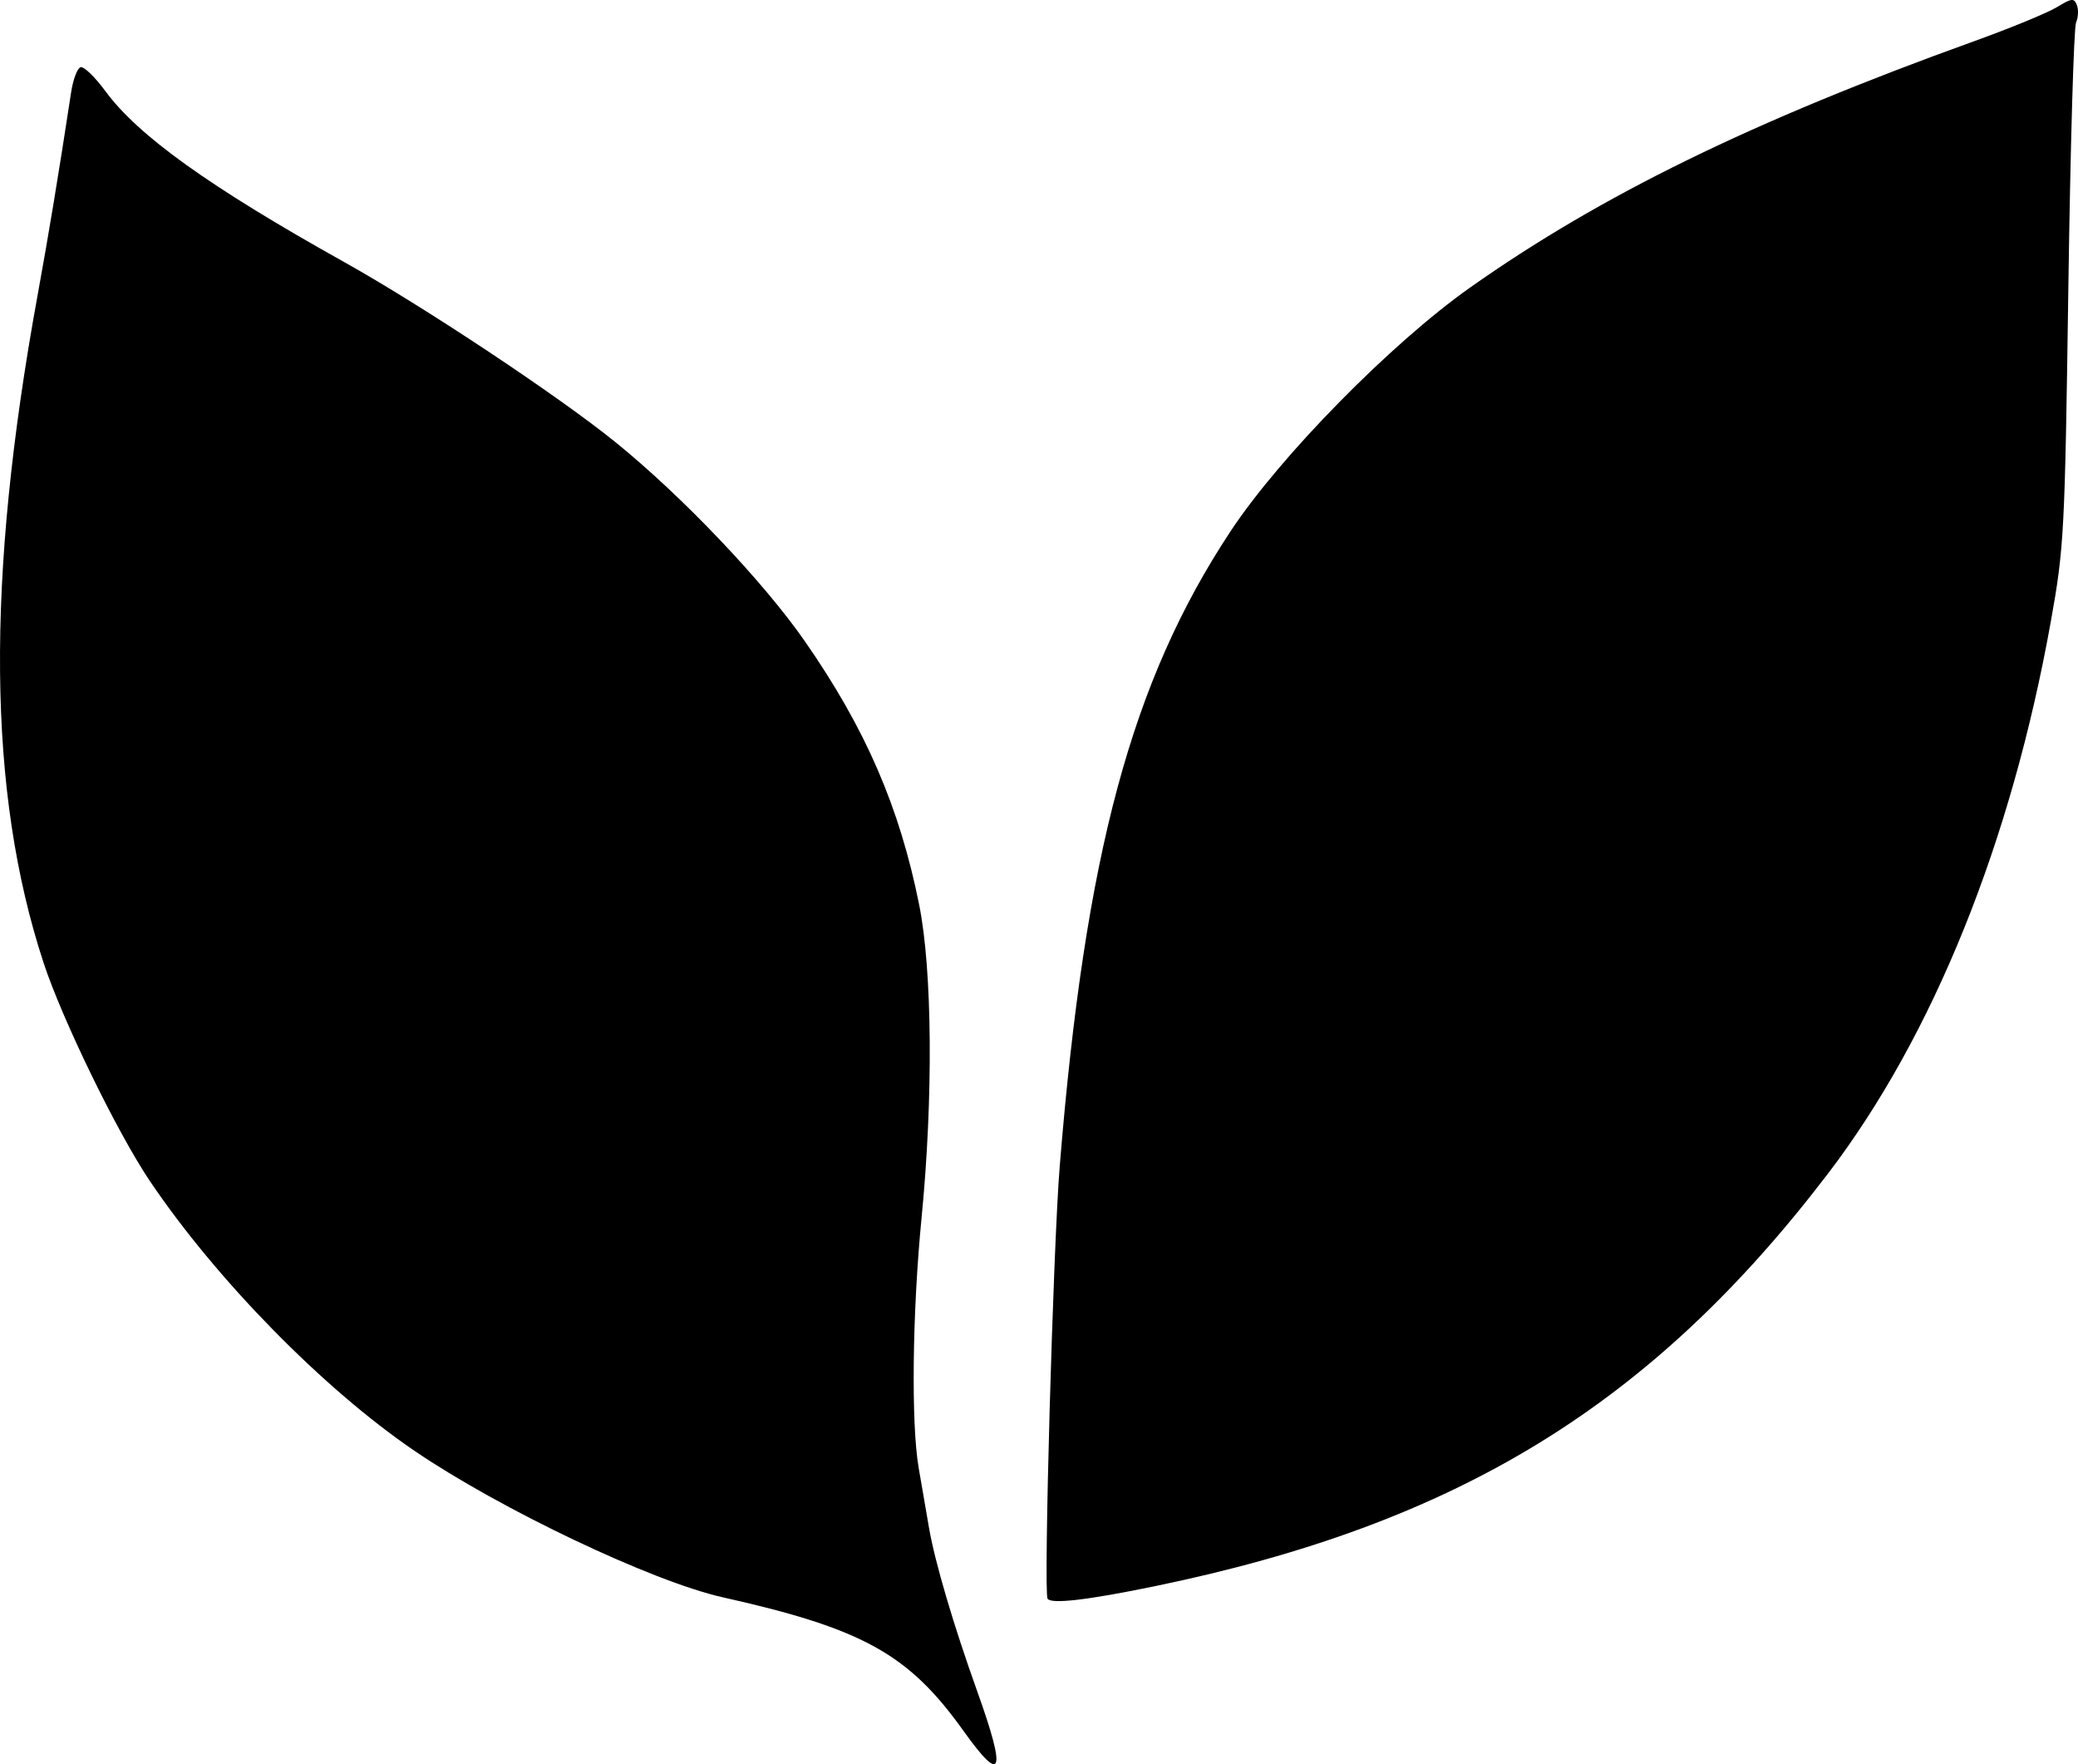 <?xml version="1.0" encoding="UTF-8"?>
<svg xmlns="http://www.w3.org/2000/svg" xmlns:xlink="http://www.w3.org/1999/xlink" width="3000" height="2547" viewBox="0 0 3000 2547">
<path fill-rule="nonzero" fill="rgb(0%, 0%, 0%)" fill-opacity="1" d="M 1391.262 2498.988 C 1311.801 2387.637 1245.98 2351.078 1043.289 2305.723 C 941.855 2283.023 722.48 2178.789 598.441 2094.355 C 466.84 2004.781 312.762 1847.73 216.453 1705.004 C 169.559 1635.512 89.797 1471.781 62.875 1389.738 C -18.012 1143.25 -20.781 837.871 54.145 426.879 C 70.395 337.762 84.48 252.531 102.684 133.199 C 105.484 114.859 111.586 98.578 116.242 97.031 C 120.902 95.469 136.977 110.91 151.961 131.32 C 199.32 195.84 302.363 269.641 496.227 377.91 C 611.012 442.012 805.699 571.23 888.602 638.352 C 984.93 716.328 1102 839.391 1162.051 925.781 C 1249.5 1051.602 1298.719 1165.039 1326.98 1305.949 C 1346.012 1400.852 1347.43 1584.746 1330.461 1758.016 C 1317.09 1894.605 1315.23 2055.035 1326.301 2118.996 C 1330.422 2142.859 1337.148 2181.891 1341.25 2205.73 C 1349.66 2254.703 1376.809 2346.668 1410.852 2441.574 C 1453.199 2559.641 1447.16 2577.332 1391.262 2498.988 Z M 1512.359 2307.766 C 1506.422 2298.148 1520.43 1800.188 1529.941 1683.234 C 1566.641 1231.59 1633.559 983.109 1776.809 766.488 C 1848.359 658.309 2008.441 495.5 2122.32 415.121 C 2311.289 281.73 2530.43 174.621 2849.879 59.539 C 2902.078 40.73 2955.84 18.641 2969.32 10.441 C 2991.059 -2.762 2994.371 -3.102 2998.43 7.48 C 3000.949 14.039 3000.379 25.359 2997.172 32.621 C 2993.961 39.879 2988.961 212.211 2986.07 415.559 C 2981.02 769.98 2979.969 789.922 2960.82 896.852 C 2903.75 1215.52 2791.031 1494.891 2639.191 1693.965 C 2384.199 2028.27 2103.898 2199.918 1665.809 2290.031 C 1569.34 2309.871 1517.379 2315.879 1512.359 2307.766 Z M 1512.359 2307.766 "/>
</svg>
